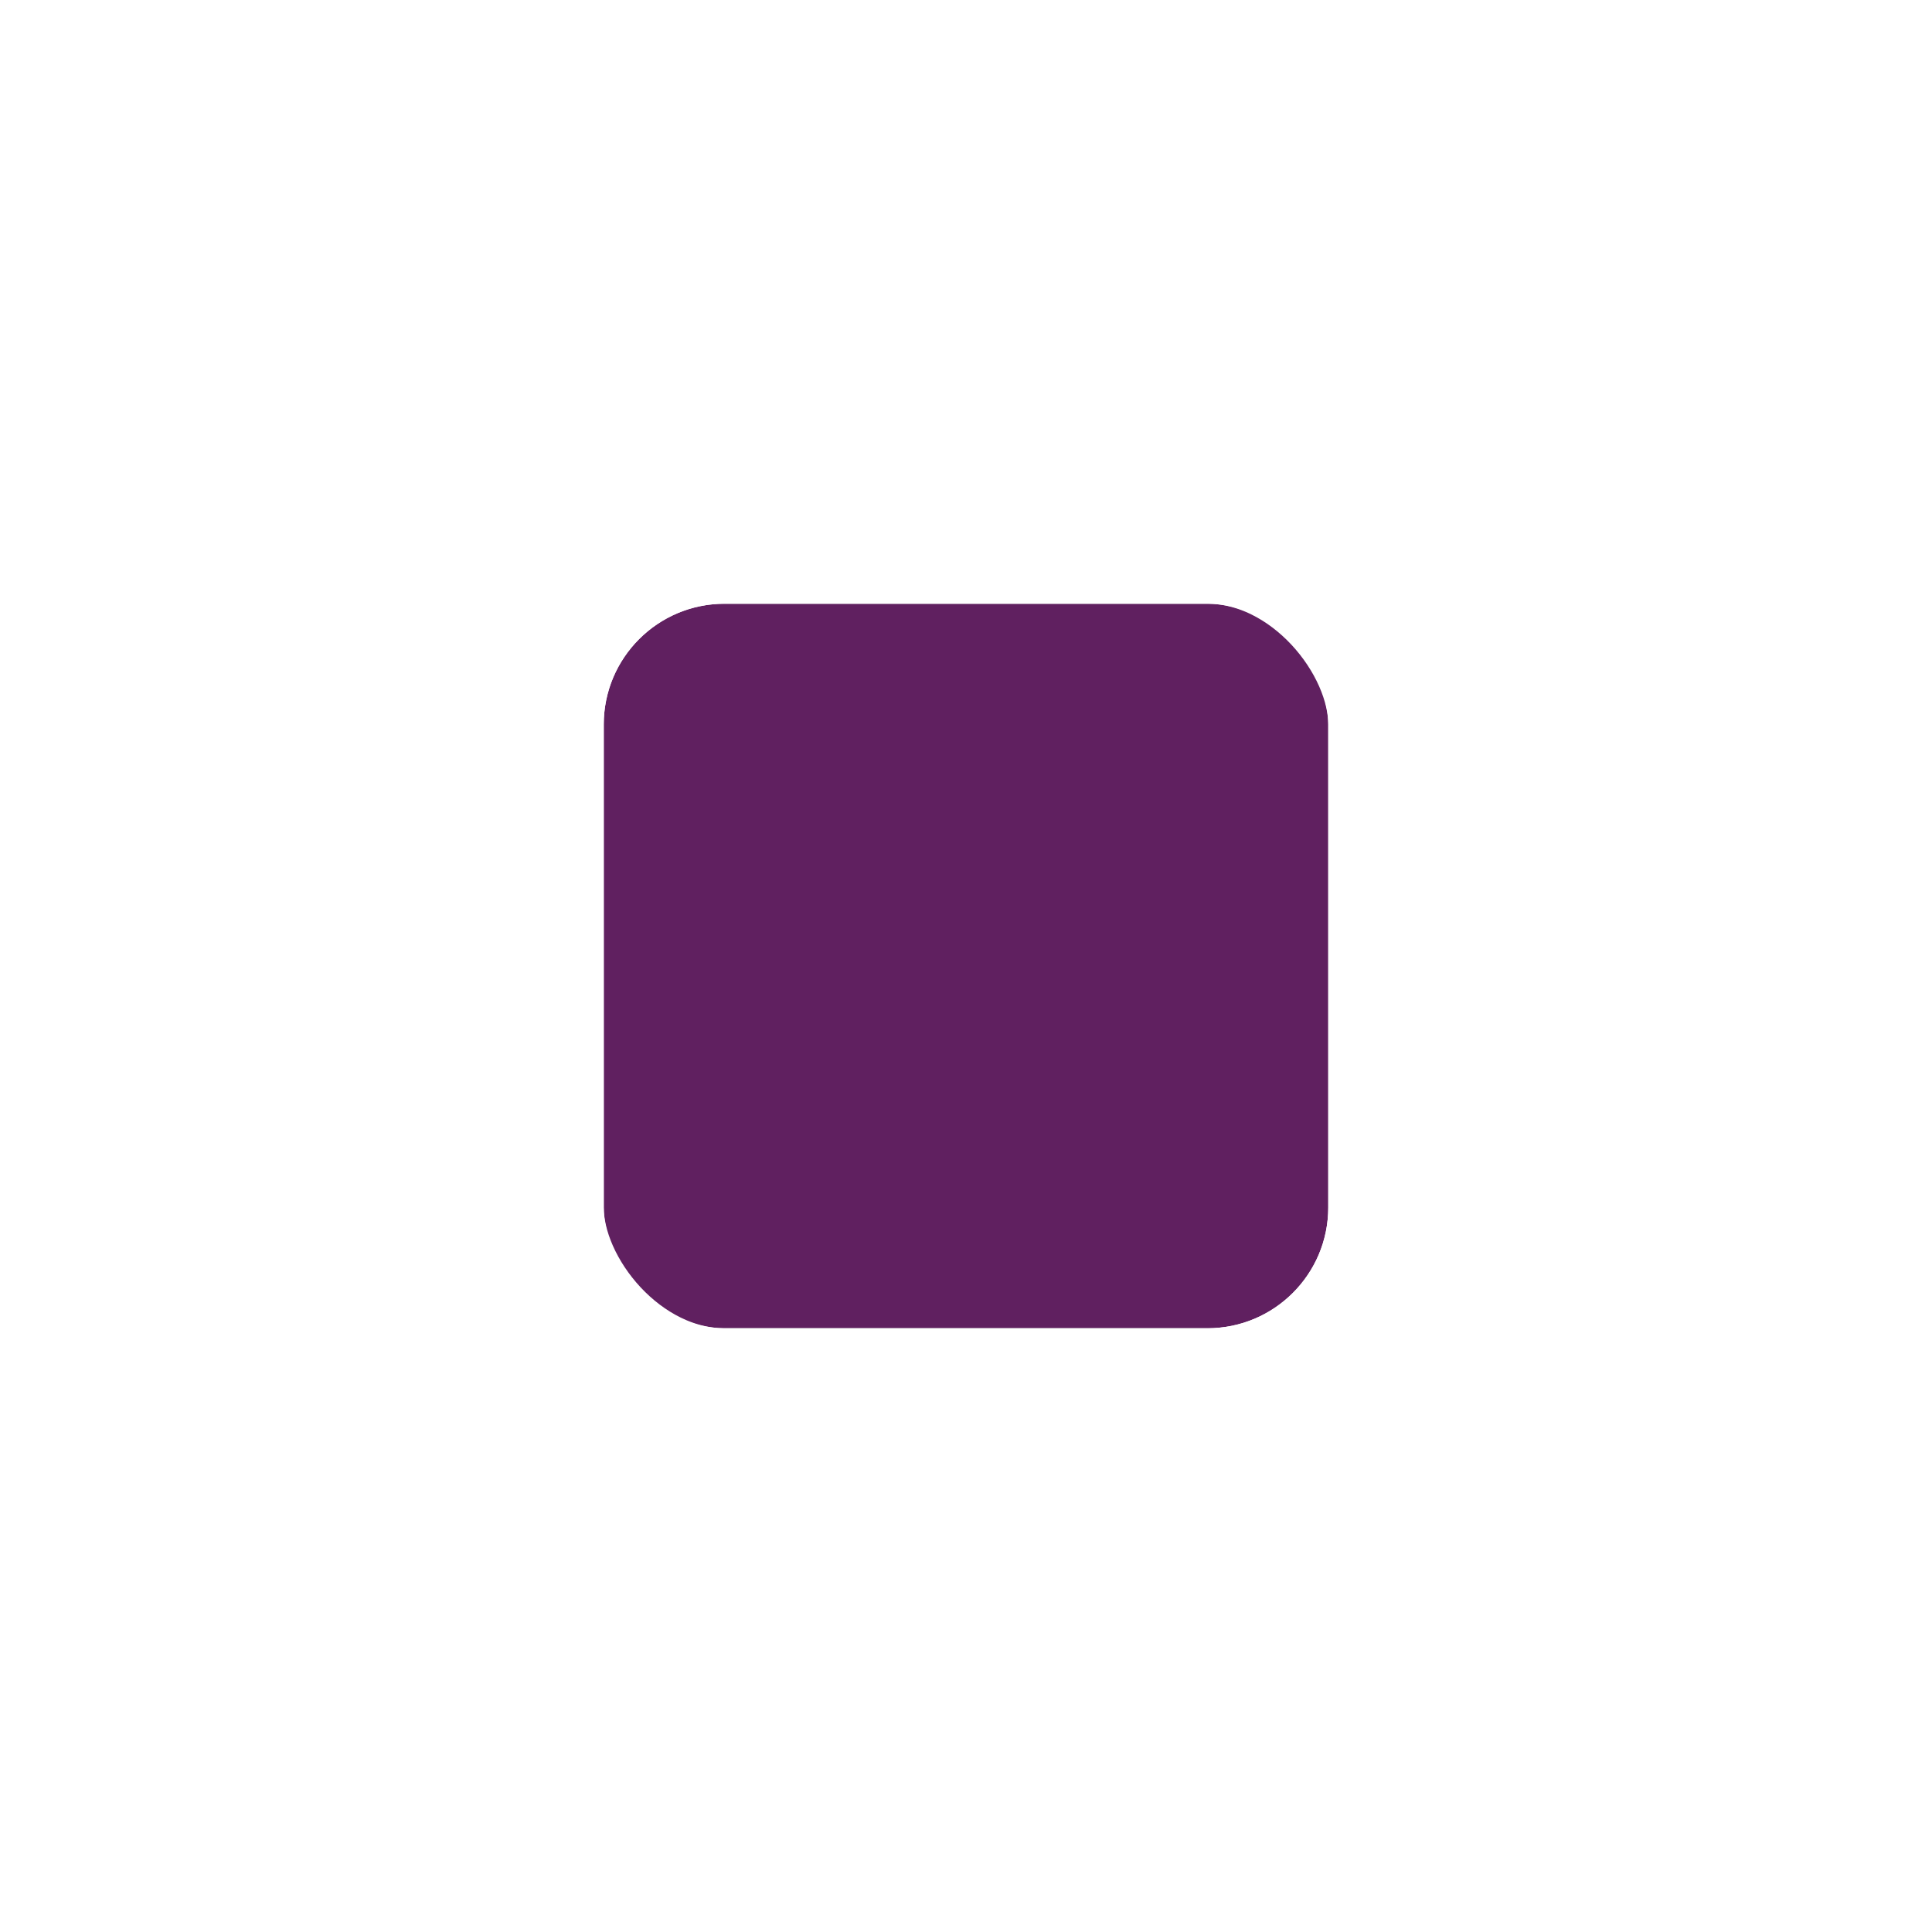 <svg width="32" height="32" viewBox="0 0 32 32" fill="none" xmlns="http://www.w3.org/2000/svg">
<g filter="url(#filter0_d_8318_7023)">
<g clip-path="url(#clip0_8318_7023)">
<rect x="10" y="8" width="12" height="12" rx="2" fill="#602060"/>
</g>
<rect x="9" y="7" width="14" height="14" rx="3" stroke="white" stroke-width="2"/>
</g>
<defs>
<filter id="filter0_d_8318_7023" x="0" y="0" width="32" height="32" filterUnits="userSpaceOnUse" color-interpolation-filters="sRGB">
<feFlood flood-opacity="0" result="BackgroundImageFix"/>
<feColorMatrix in="SourceAlpha" type="matrix" values="0 0 0 0 0 0 0 0 0 0 0 0 0 0 0 0 0 0 127 0" result="hardAlpha"/>
<feOffset dy="2"/>
<feGaussianBlur stdDeviation="4"/>
<feColorMatrix type="matrix" values="0 0 0 0 0 0 0 0 0 0 0 0 0 0 0 0 0 0 0.16 0"/>
<feBlend mode="normal" in2="BackgroundImageFix" result="effect1_dropShadow_8318_7023"/>
<feBlend mode="normal" in="SourceGraphic" in2="effect1_dropShadow_8318_7023" result="shape"/>
</filter>
<clipPath id="clip0_8318_7023">
<rect x="10" y="8" width="12" height="12" rx="2" fill="white"/>
</clipPath>
</defs>
</svg>
